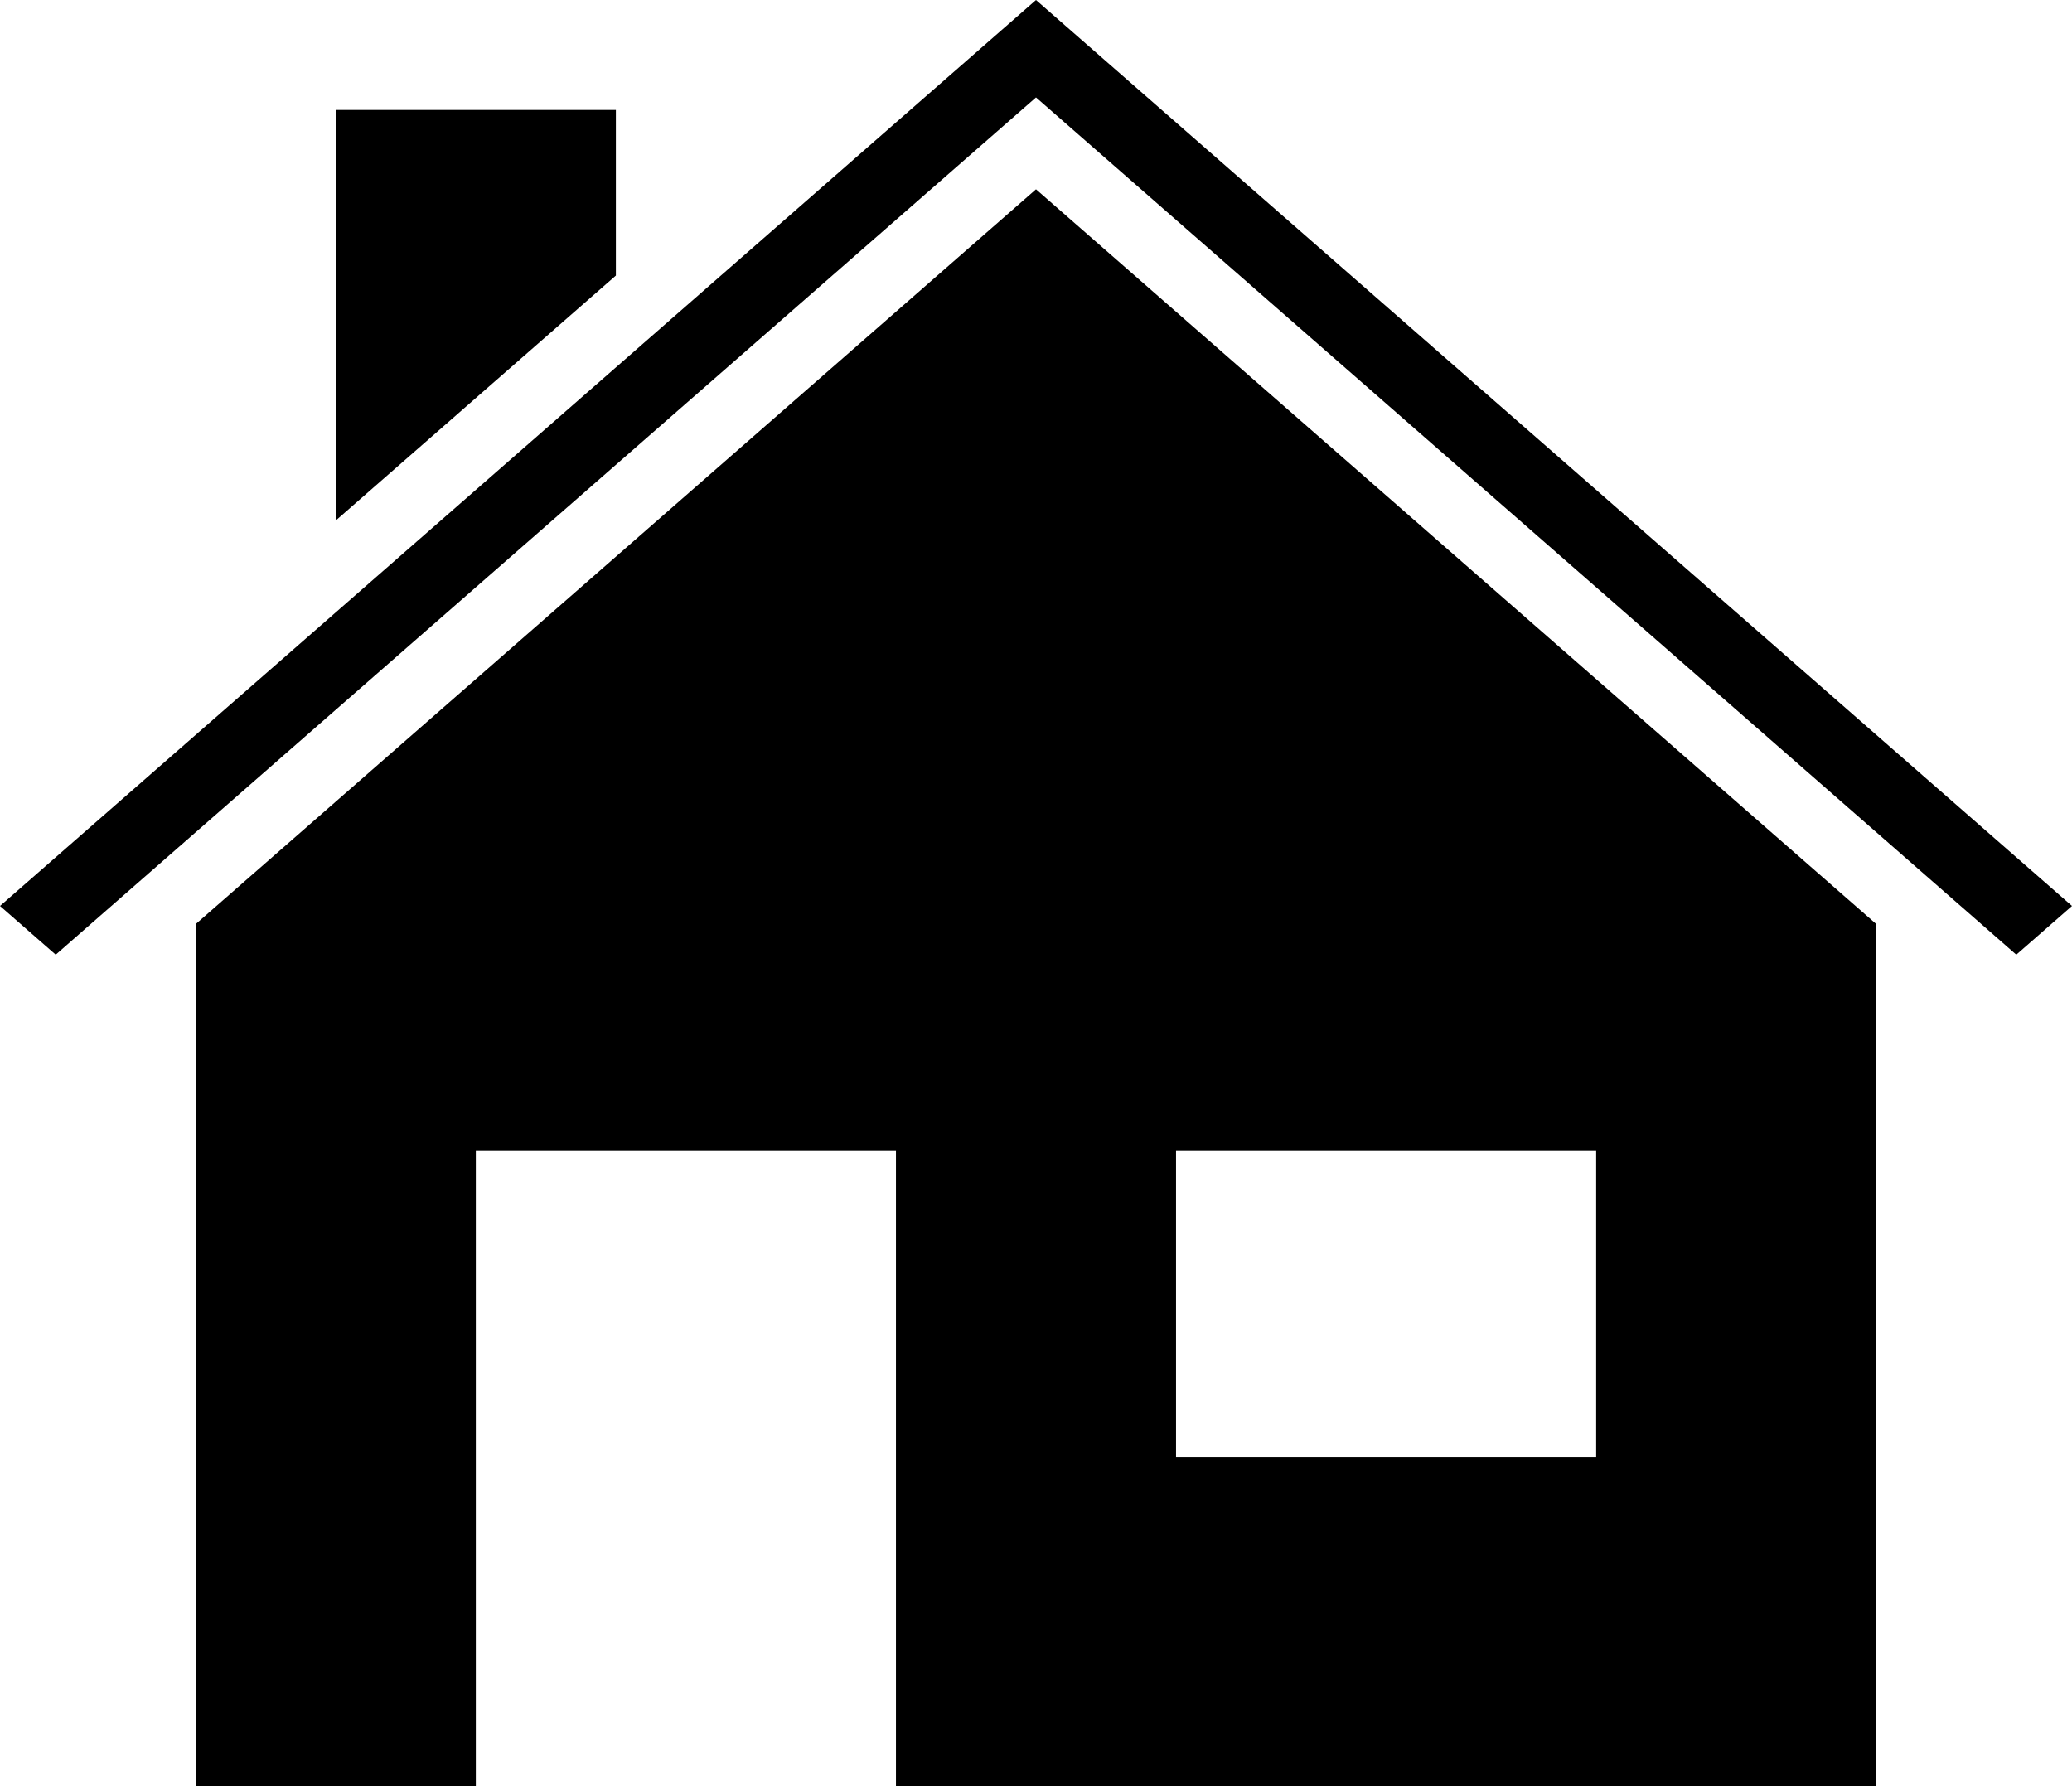 <svg width="116" height="100" viewBox="0 0 116 100" fill="none" xmlns="http://www.w3.org/2000/svg">
<path id="Vector" d="M58 0L1.56 49.358L0 50.721L3.119 53.449L4.678 52.084L58 5.454L111.322 52.084L112.881 53.449L116 50.721L114.44 49.358L58 0ZM18.799 6.156V29.14L34.48 15.427V6.156H18.799ZM58 10.597L10.959 51.734V100H26.639V64.433H50.16V100H105.041V51.734L58 10.597ZM65.84 64.433H89.361V81.574H65.84V64.433Z" fill="black"/>
</svg>

